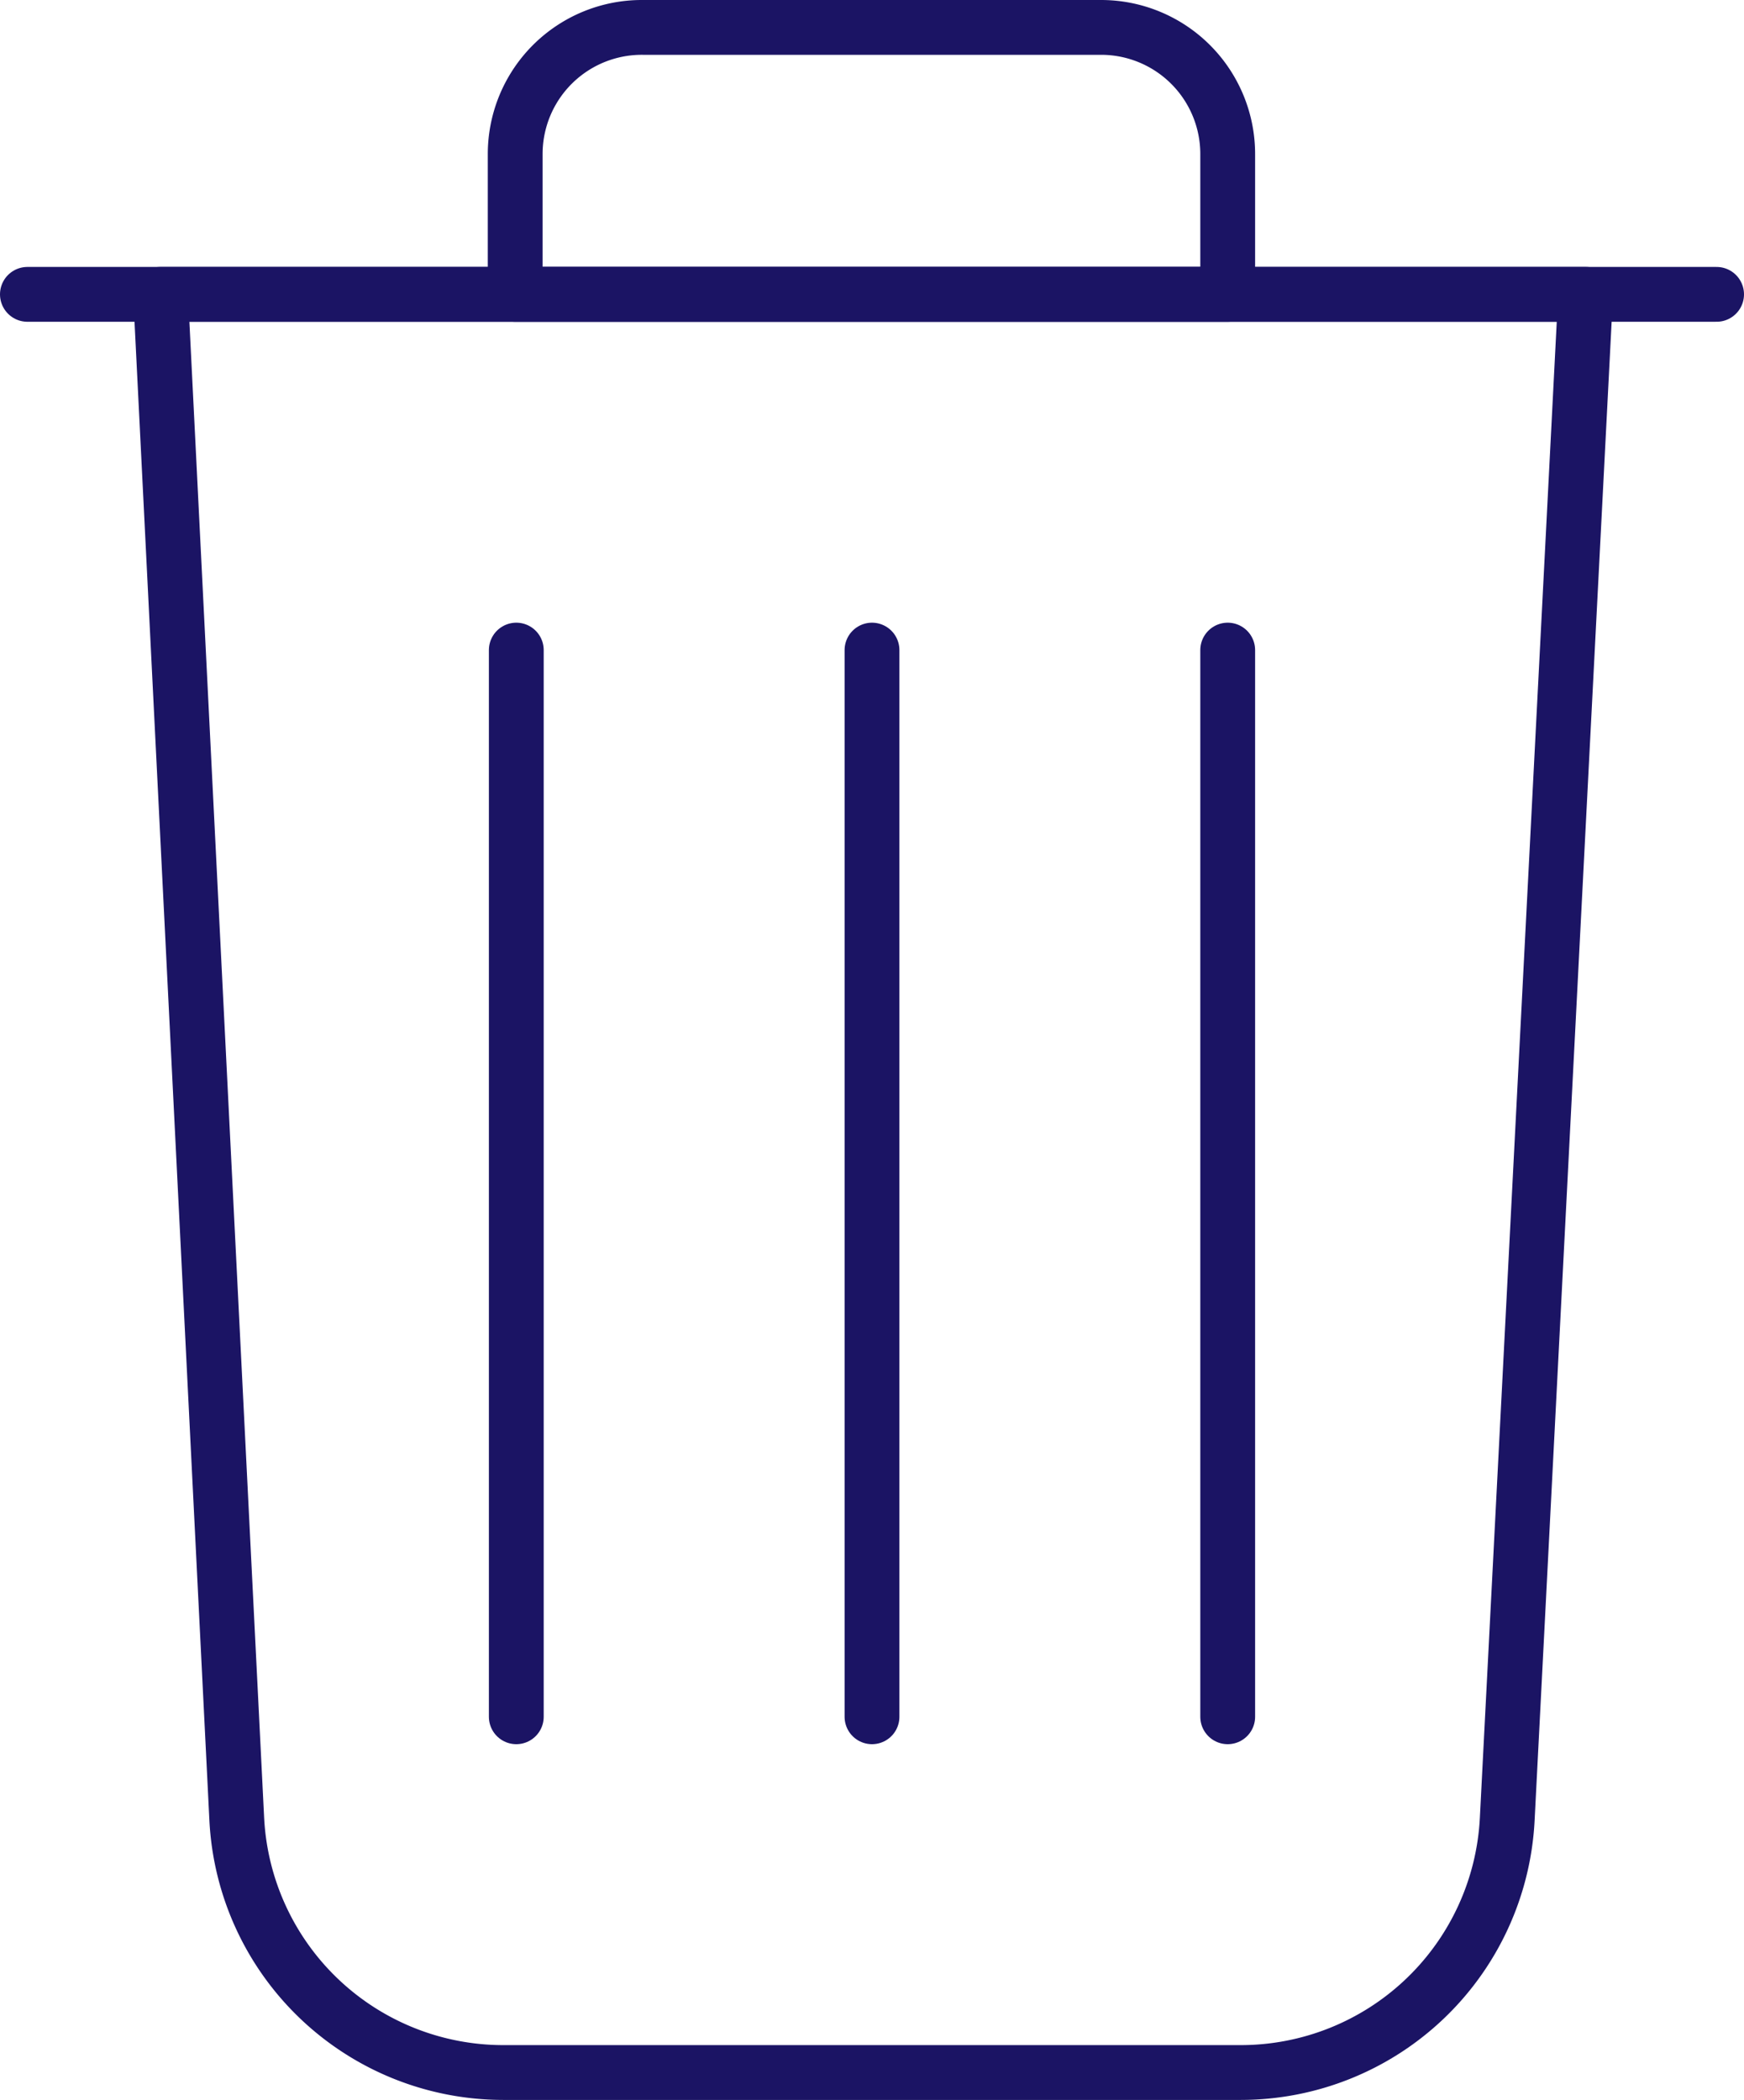 <svg xmlns="http://www.w3.org/2000/svg" viewBox="0 0 31.82 38.31"><defs><style>.cls-1{fill:none;stroke:#1b1464;stroke-linecap:round;stroke-linejoin:round;}</style></defs><g id="Layer_2" data-name="Layer 2"><g id="Layer_1-2" data-name="Layer 1"><g id="bin"><line class="cls-1" x1="0.5" y1="5.37" x2="31.32" y2="5.37"/><path class="cls-1" d="M11.73.5h8.36A2.31,2.31,0,0,1,22.4,2.81V5.37a0,0,0,0,1,0,0h-13a0,0,0,0,1,0,0V2.81A2.31,2.31,0,0,1,11.73.5Z"/><line class="cls-1" x1="15.91" y1="11.86" x2="15.91" y2="31.32"/><line class="cls-1" x1="9.42" y1="11.86" x2="9.42" y2="31.32"/><line class="cls-1" x1="22.4" y1="11.86" x2="22.4" y2="31.32"/><path class="cls-1" d="M22.64,37.81H9.18a4.87,4.87,0,0,1-4.86-4.62L2.93,5.37h26L27.5,33.19A4.87,4.87,0,0,1,22.64,37.81Z"/></g></g></g></svg>